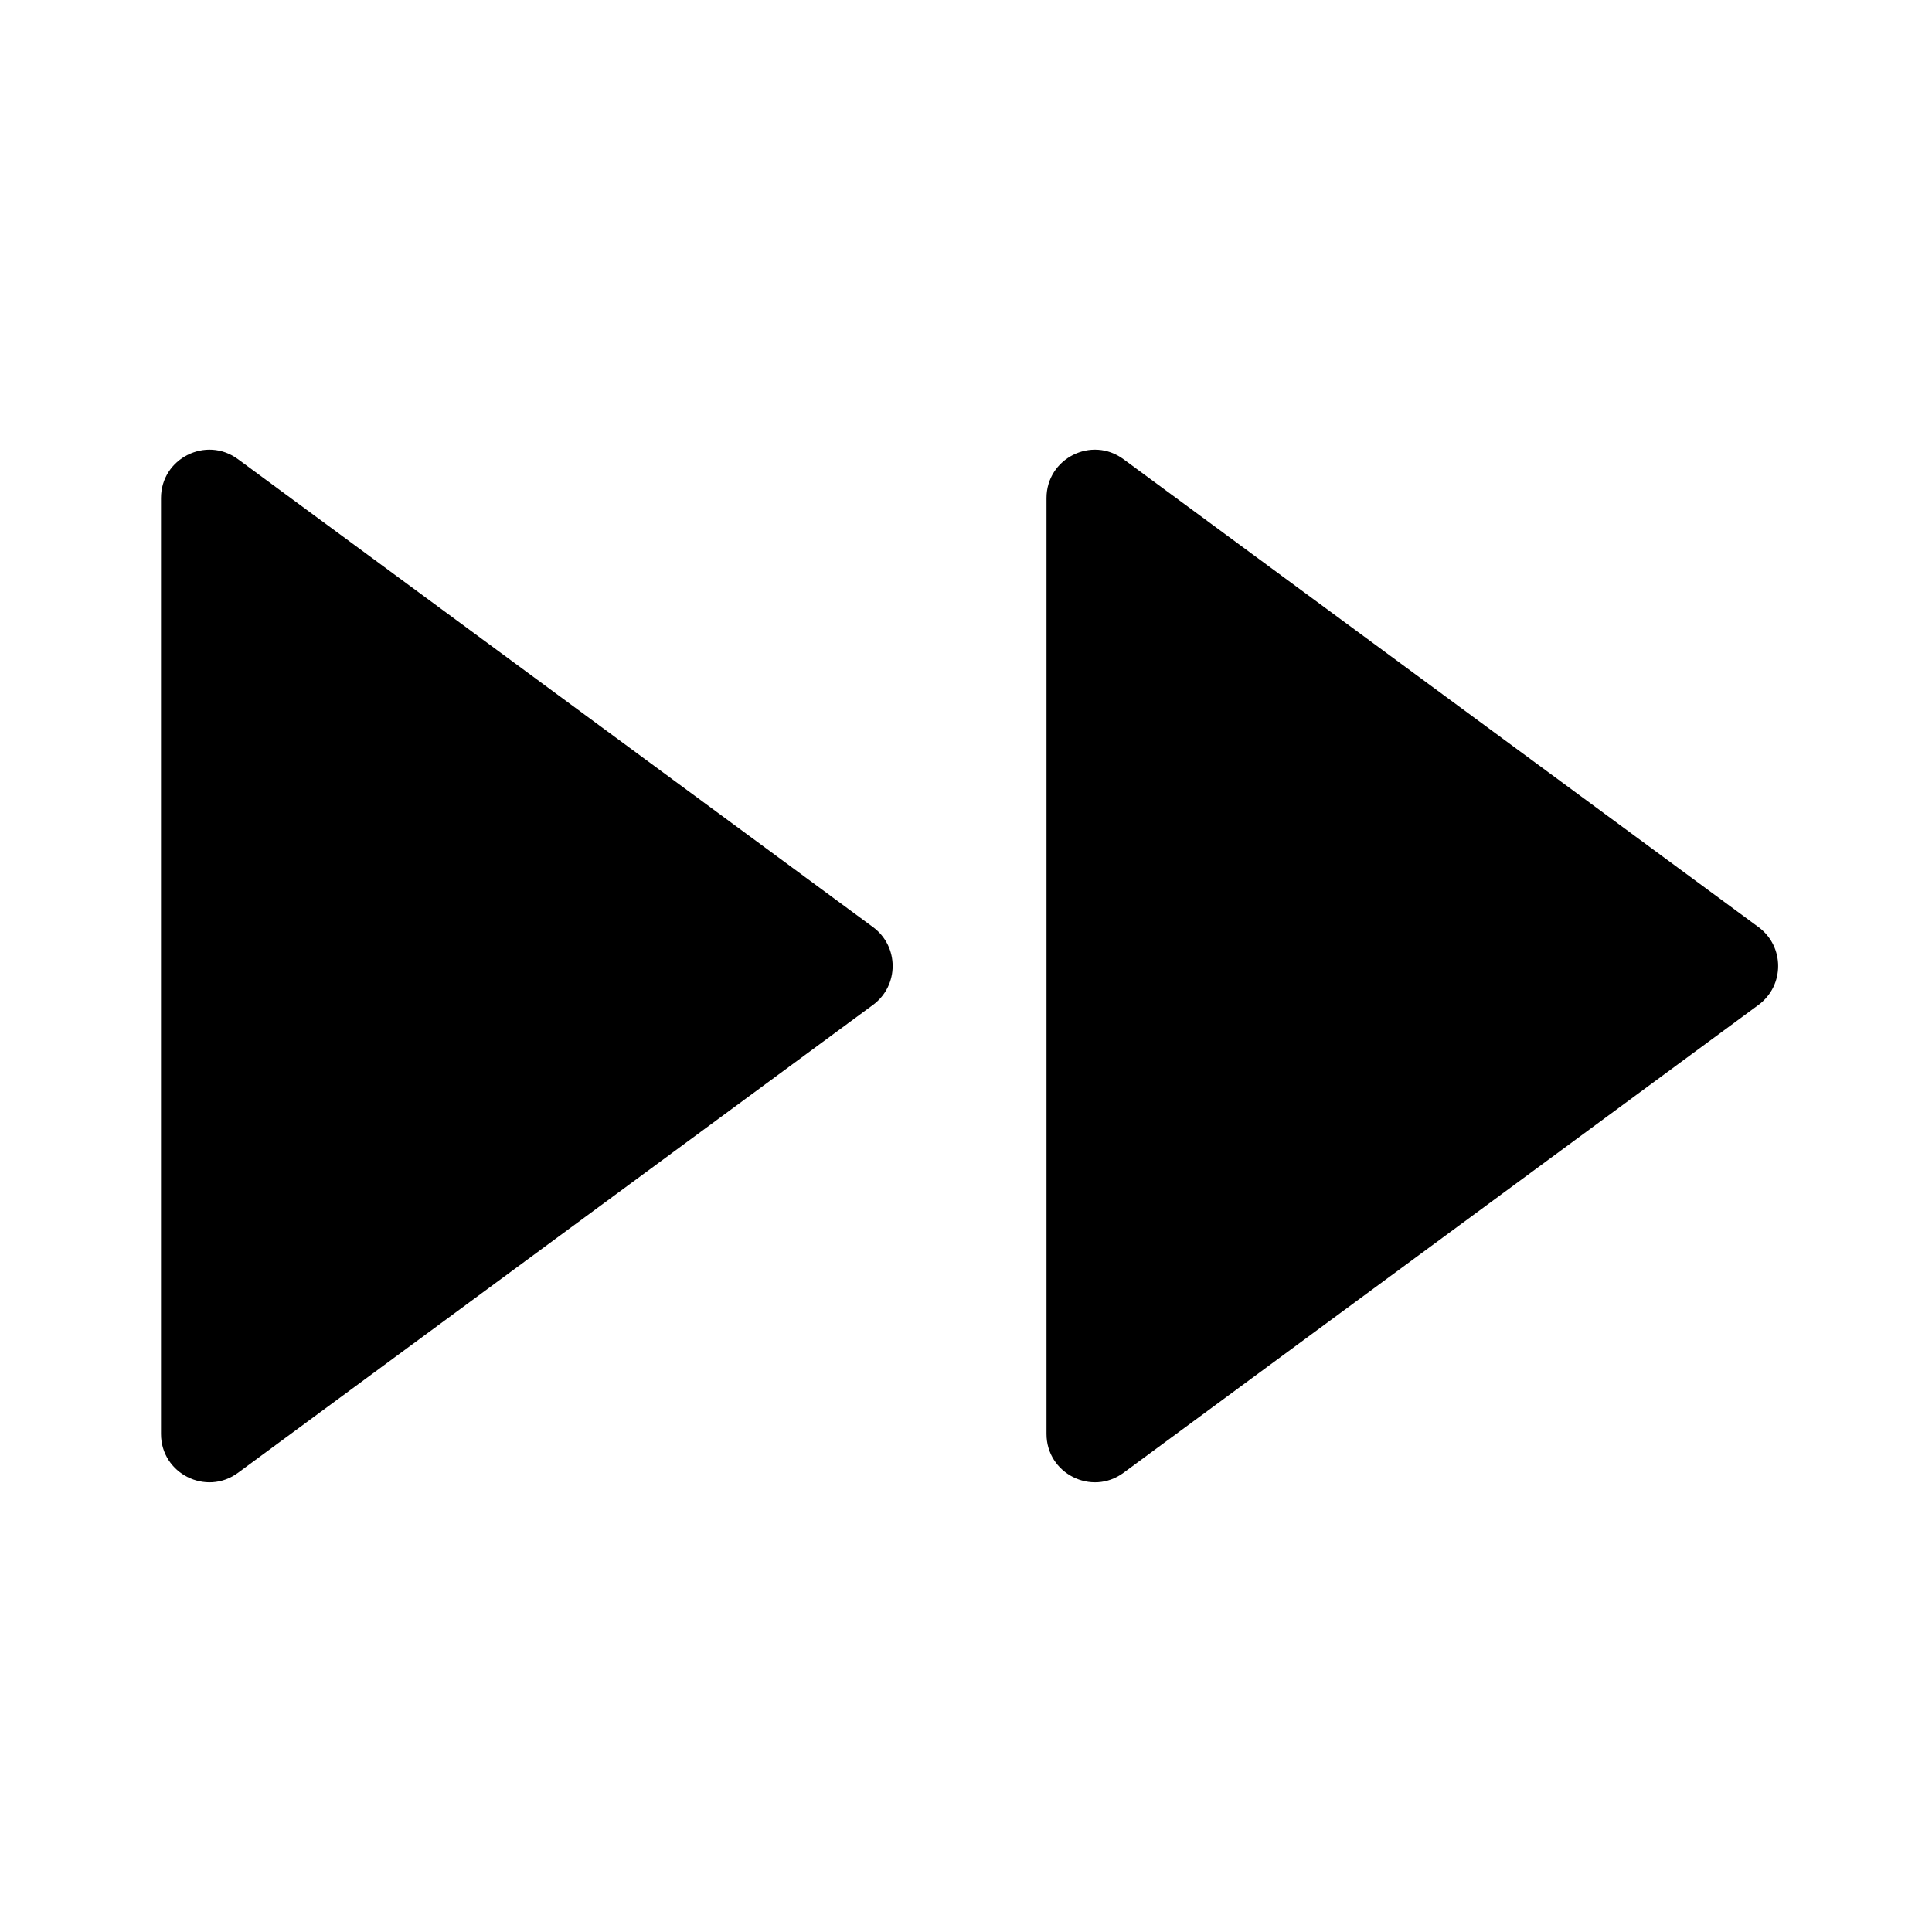<svg class="pr-icon-iconoir" xmlns="http://www.w3.org/2000/svg" width="24" height="24" viewBox="0 0 24 24">
    <path d="M2.956 5.704C2.56 5.412 2 5.695 2 6.187V17.813C2 18.305 2.56 18.587 2.956 18.296L10.845 12.483C11.17 12.243 11.17 11.757 10.845 11.517L2.956 5.704Z"/>
    <path d="M13.956 5.704C13.56 5.412 13 5.695 13 6.187V17.813C13 18.305 13.56 18.587 13.956 18.296L21.845 12.483C22.17 12.243 22.17 11.757 21.845 11.517L13.956 5.704Z"/>
</svg>
